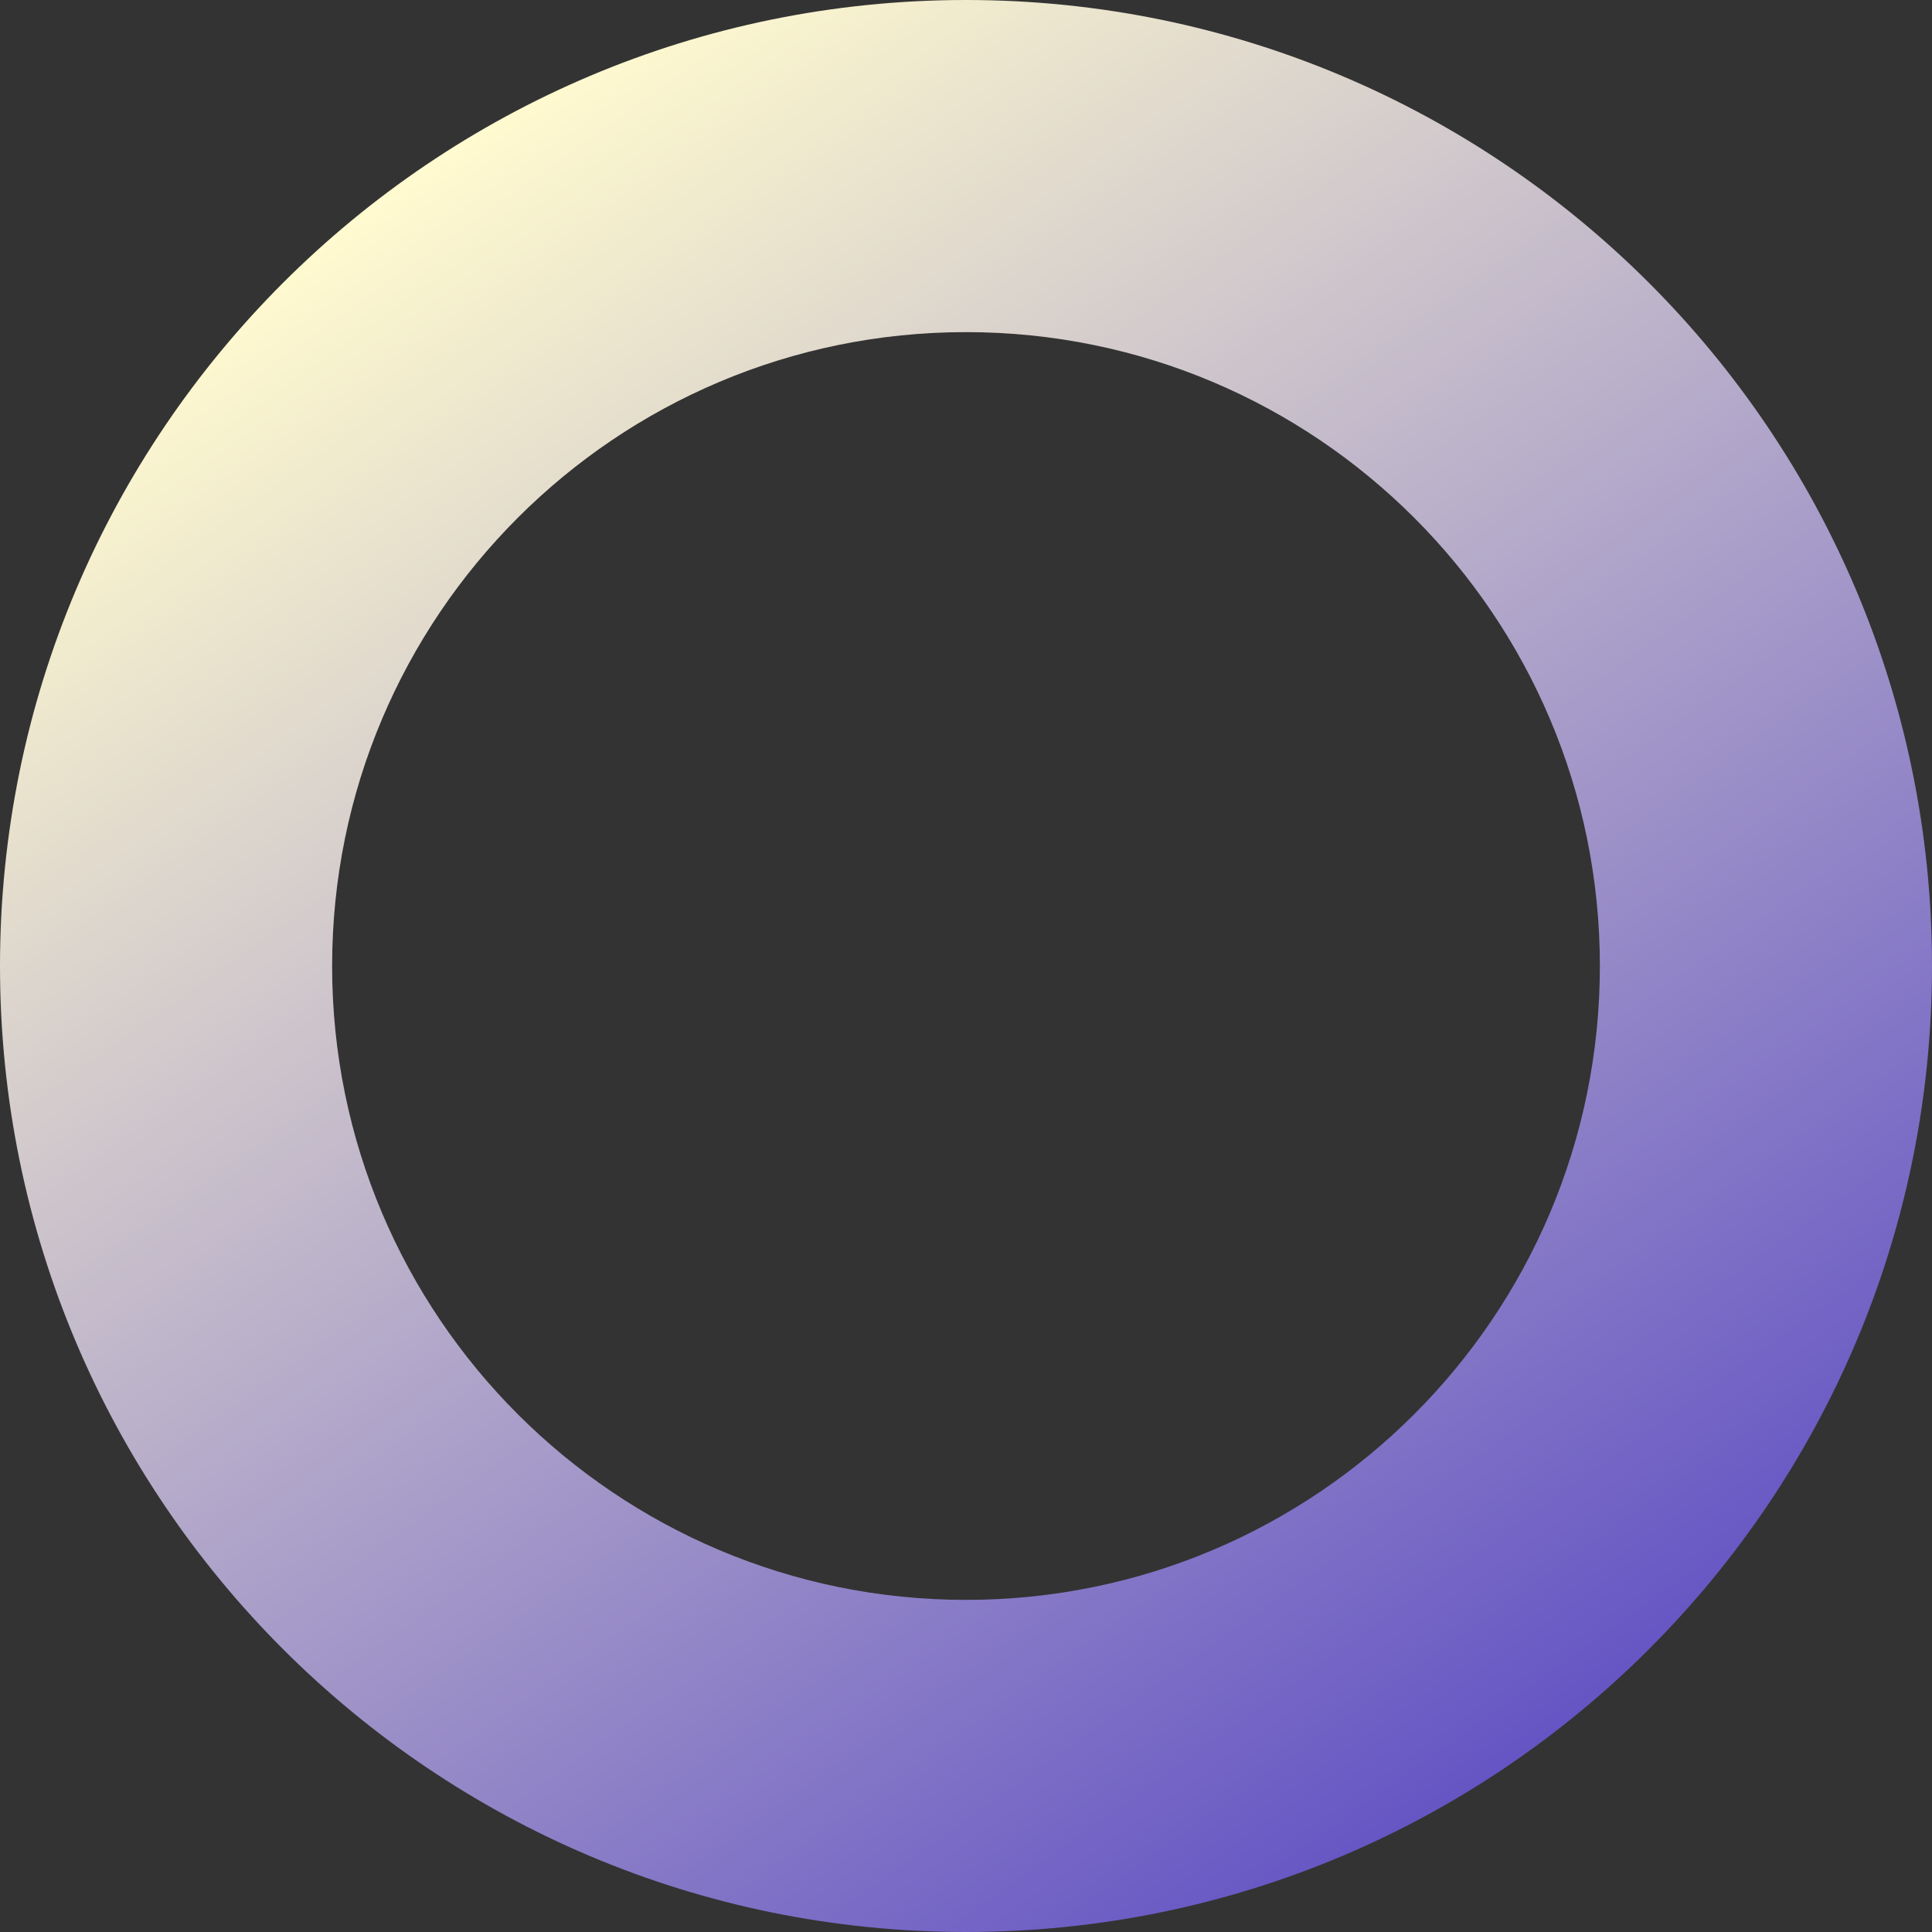 <svg width="64" height="64" fill="none" xmlns="http://www.w3.org/2000/svg"><rect width="100%" height="100%" fill="#333333" stroke="none"/><path d="M64 32c0 17.673-14.327 32-32 32C14.327 64 0 49.673 0 32 0 14.327 14.327 0 32 0c17.673 0 32 14.327 32 32Zm-52.998 0c0 11.597 9.401 20.998 20.998 20.998 11.597 0 20.998-9.401 20.998-20.998 0-11.597-9.401-20.998-20.998-20.998-11.597 0-20.998 9.401-20.998 20.998Z" fill="url(#a)"/><defs><linearGradient id="a" x1="13.268" y1="6.244" x2="50.732" y2="58.927" gradientUnits="userSpaceOnUse"><stop stop-color="#FFFACF"/><stop offset="1" stop-color="#6353C4"/></linearGradient></defs></svg>